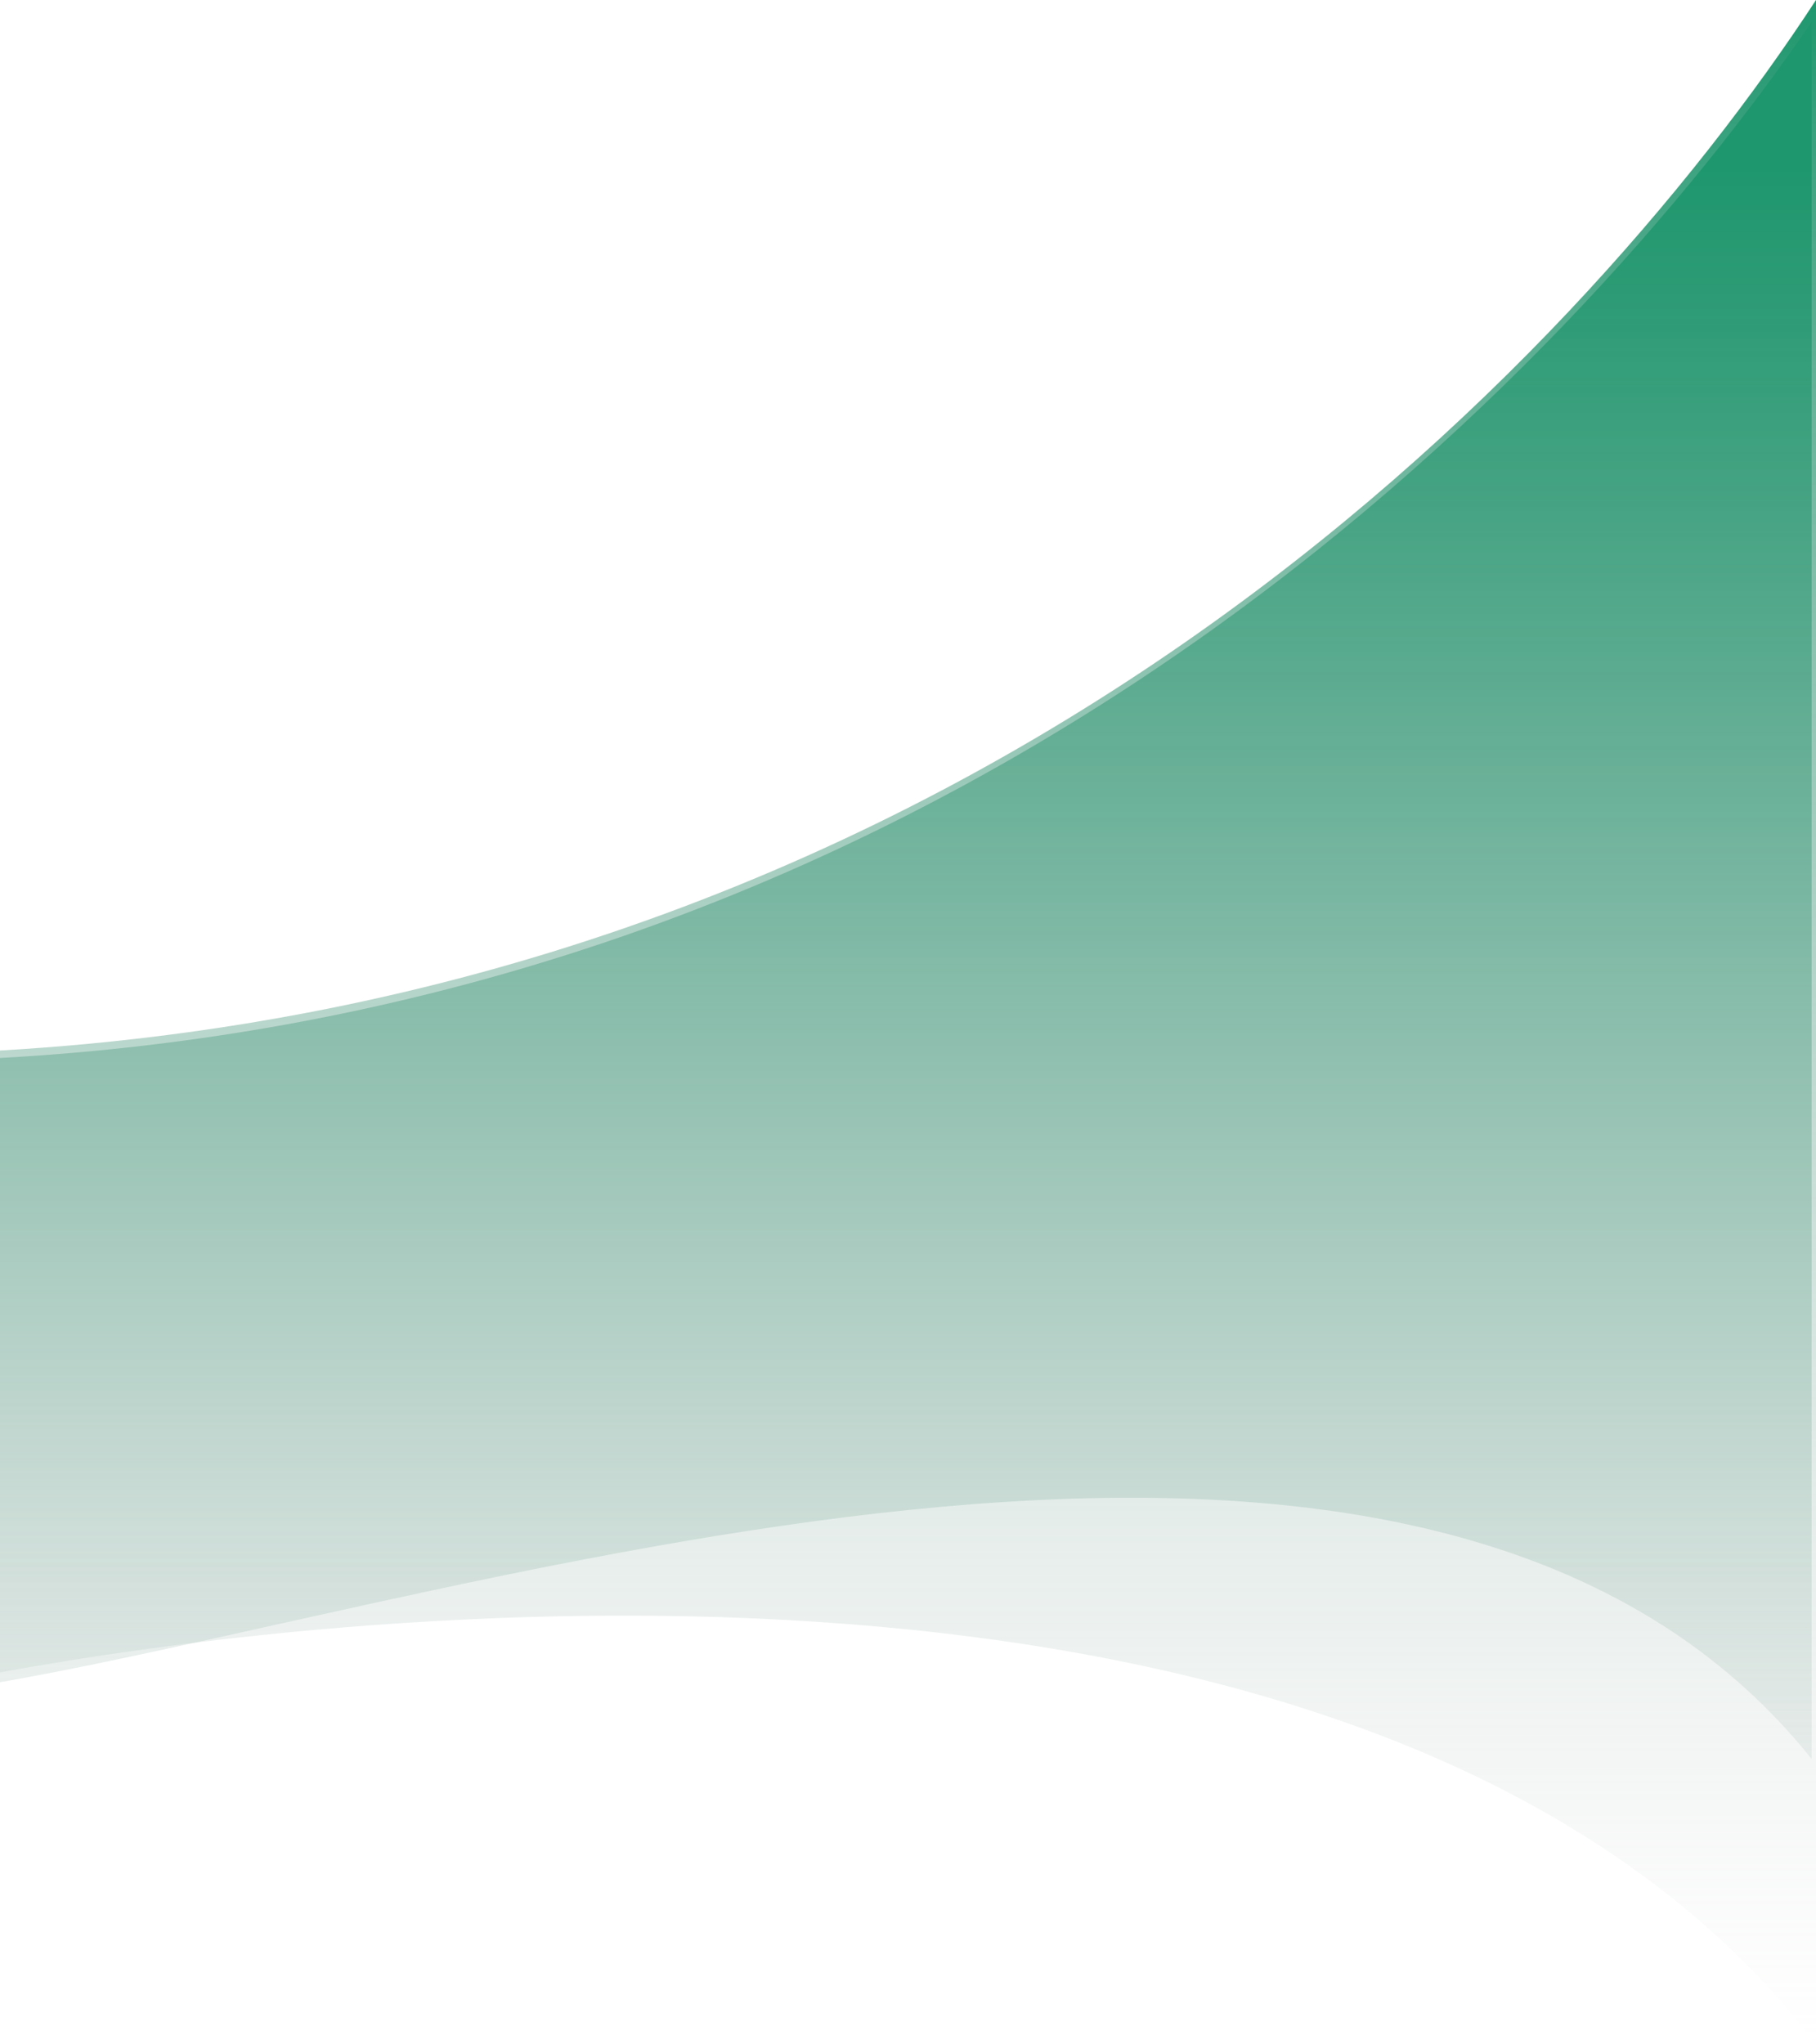 <svg width="414" height="466" viewBox="0 0 414 466" fill="none" xmlns="http://www.w3.org/2000/svg">
<path d="M3.05176e-05 239.5C223.171 226.607 358.988 84.267 414 0V466C324.987 349.592 110.911 361.012 3.05176e-05 381.273V239.5Z" fill="url(#paint0_linear)"/>
<path d="M0 241.202C222.096 228.942 358.253 85.129 413 5V401C324.416 290.308 110.377 364.256 0 383.522V241.202Z" fill="url(#paint1_linear)"/>
<defs>
<linearGradient id="paint0_linear" x1="210" y1="0" x2="210" y2="466" gradientUnits="userSpaceOnUse">
<stop stop-color="#1F976E"/>
<stop offset="1" stop-color="#C4C4C4" stop-opacity="0"/>
</linearGradient>
<linearGradient id="paint1_linear" x1="203.017" y1="38.281" x2="203.017" y2="481.398" gradientUnits="userSpaceOnUse">
<stop stop-color="#1F976E"/>
<stop offset="1" stop-color="#C4C4C4" stop-opacity="0"/>
</linearGradient>
</defs>
</svg>
